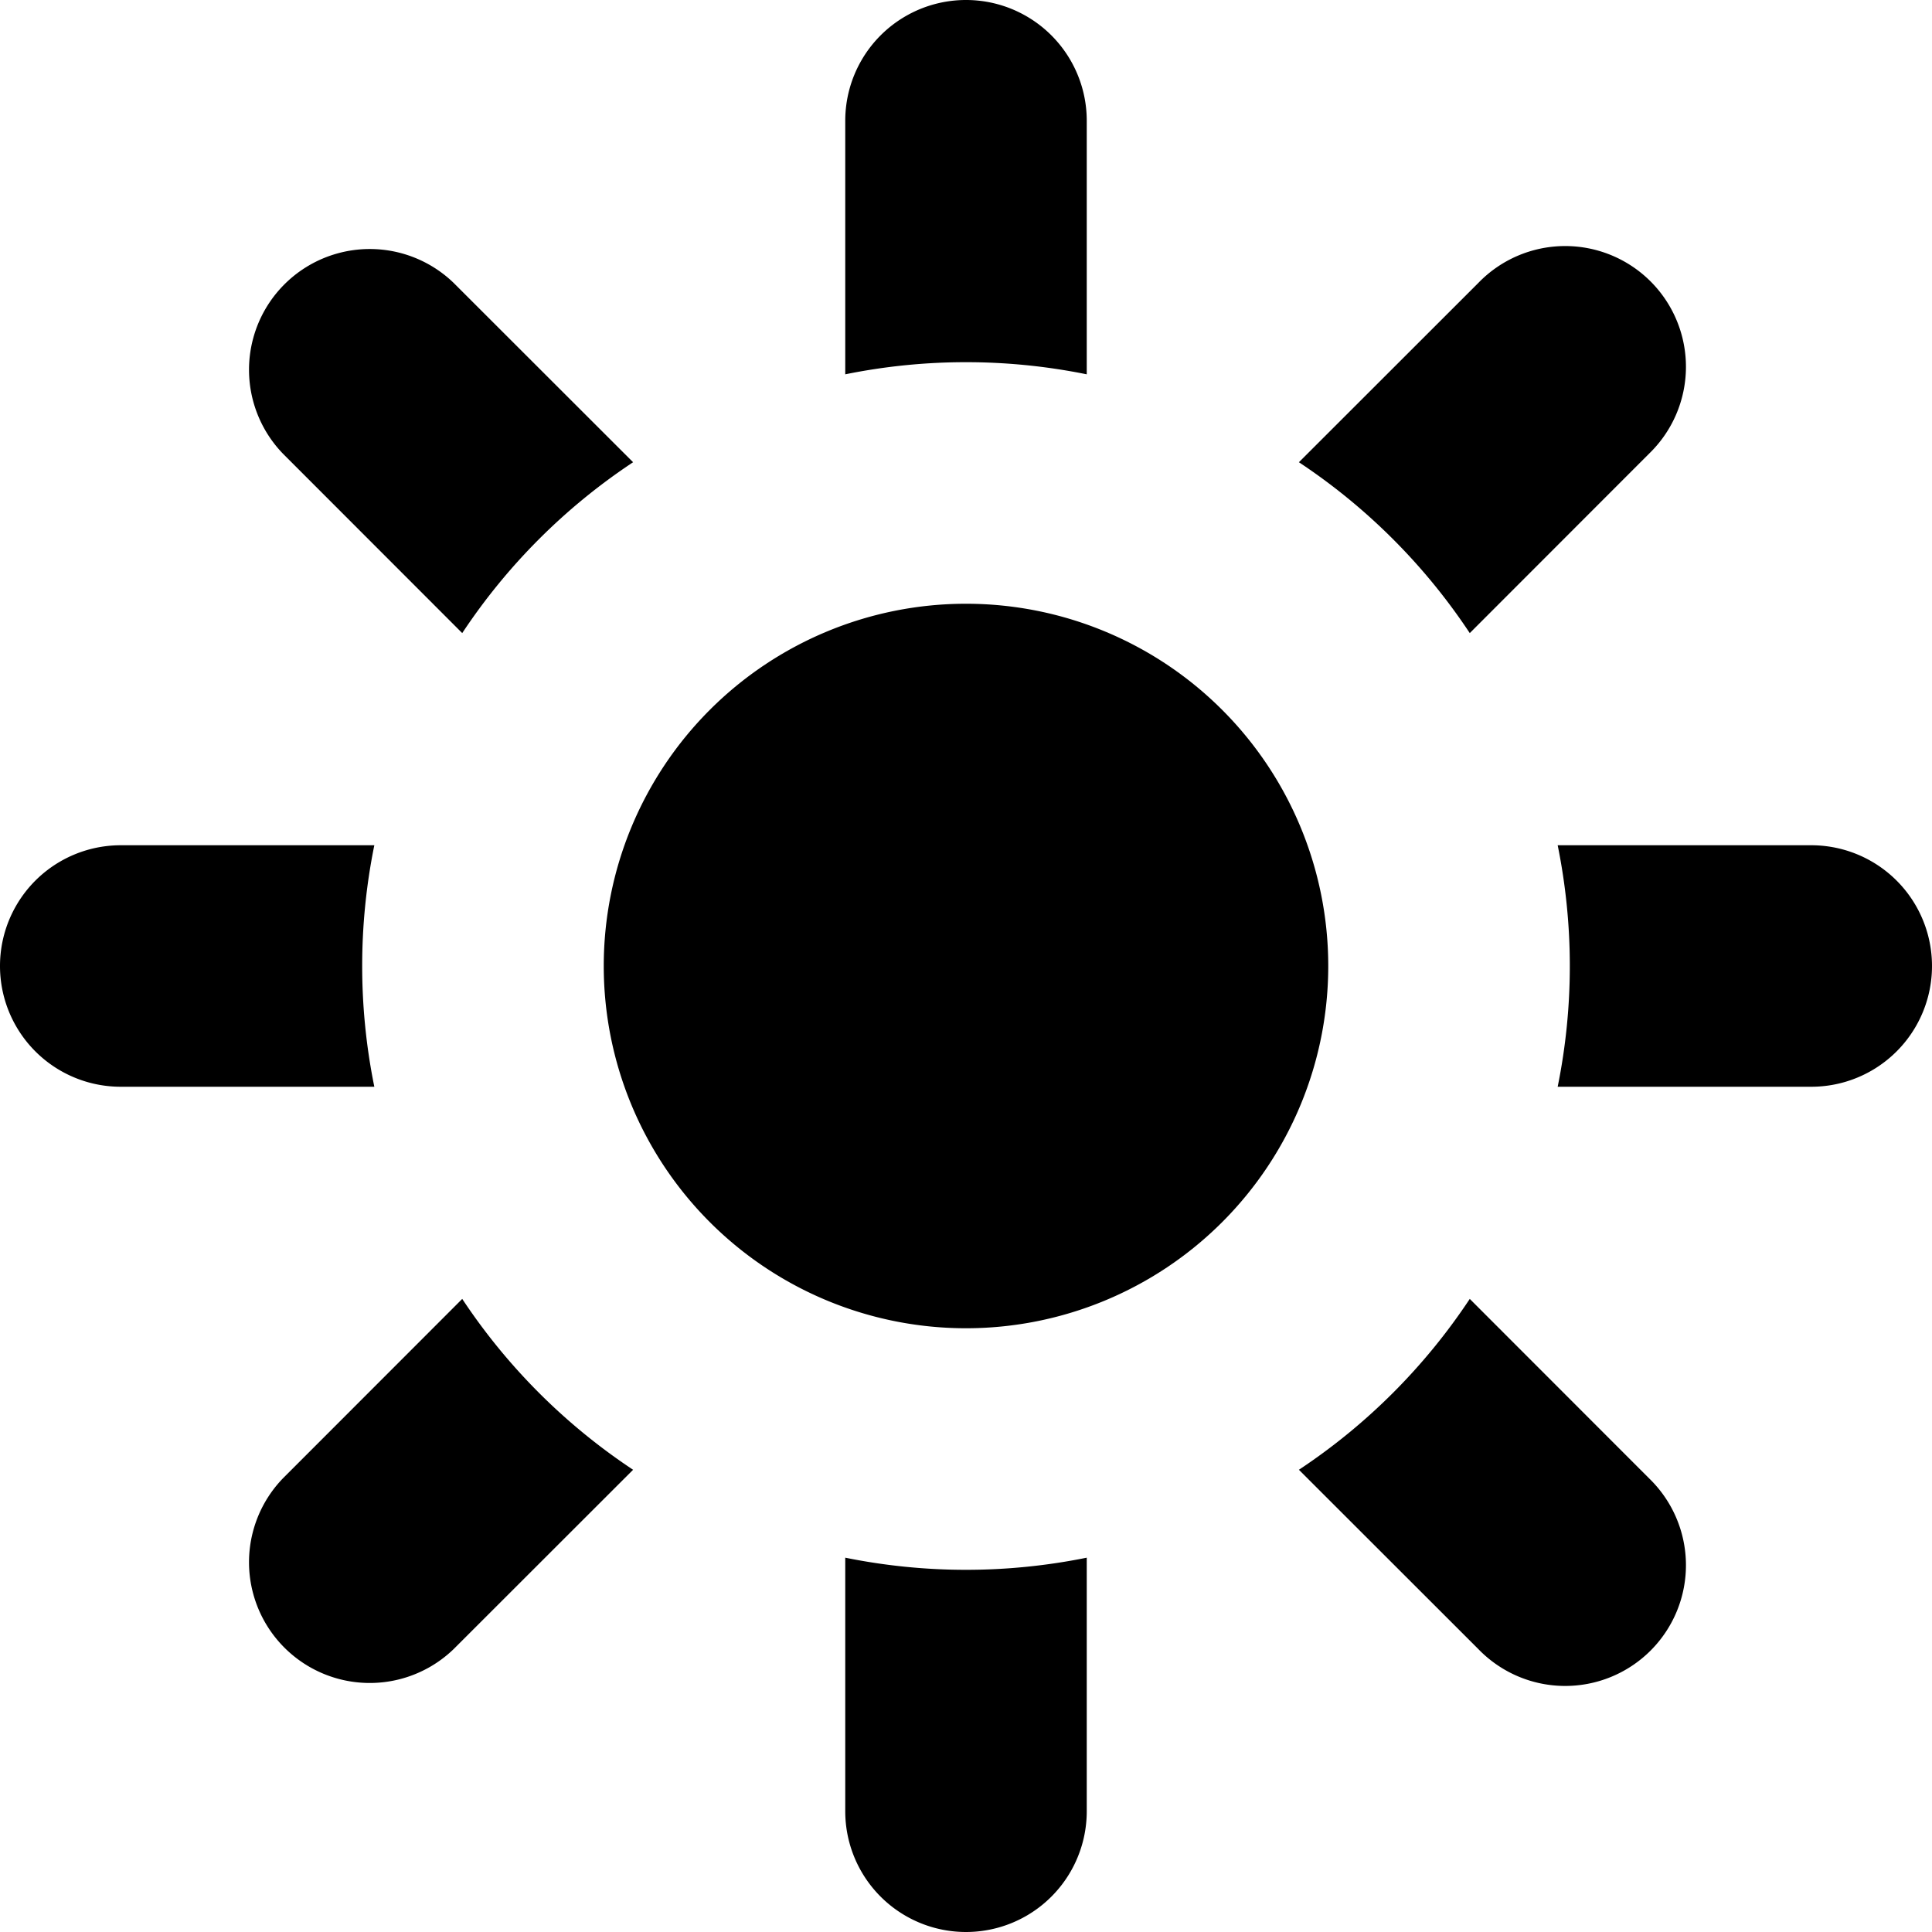 <svg class="SVGInline-svg SVGInline--cleaned-svg SVG-svg LightModeIcon-svg SVG--color-svg" style="width: 12px;height: 12px;" viewBox="0 0 16 16" xmlns="http://www.w3.org/2000/svg"><path d="M3.828 5.243L2.343 3.757a1 1 0 011.414-1.414l1.486 1.485a5.027 5.027 0 00-1.415 1.415zM7 3.1V1a1 1 0 112 0v2.1a5.023 5.023 0 00-2 0zm3.757.728l1.486-1.485a1 1 0 111.414 1.414l-1.485 1.486a5.027 5.027 0 00-1.415-1.415zM12.9 7H15a1 1 0 010 2h-2.1a5.023 5.023 0 000-2zm-.728 3.757l1.485 1.486a1 1 0 11-1.414 1.414l-1.486-1.485a5.027 5.027 0 001.415-1.415zM9 12.9V15a1 1 0 01-2 0v-2.1a5.023 5.023 0 002 0zm-3.757-.728l-1.486 1.485a1 1 0 01-1.414-1.414l1.485-1.486a5.027 5.027 0 001.415 1.415zM3.1 9H1a1 1 0 110-2h2.1a5.023 5.023 0 000 2zM8 11a3 3 0 110-6 3 3 0 010 6z" fill-rule="evenodd"></path></svg>